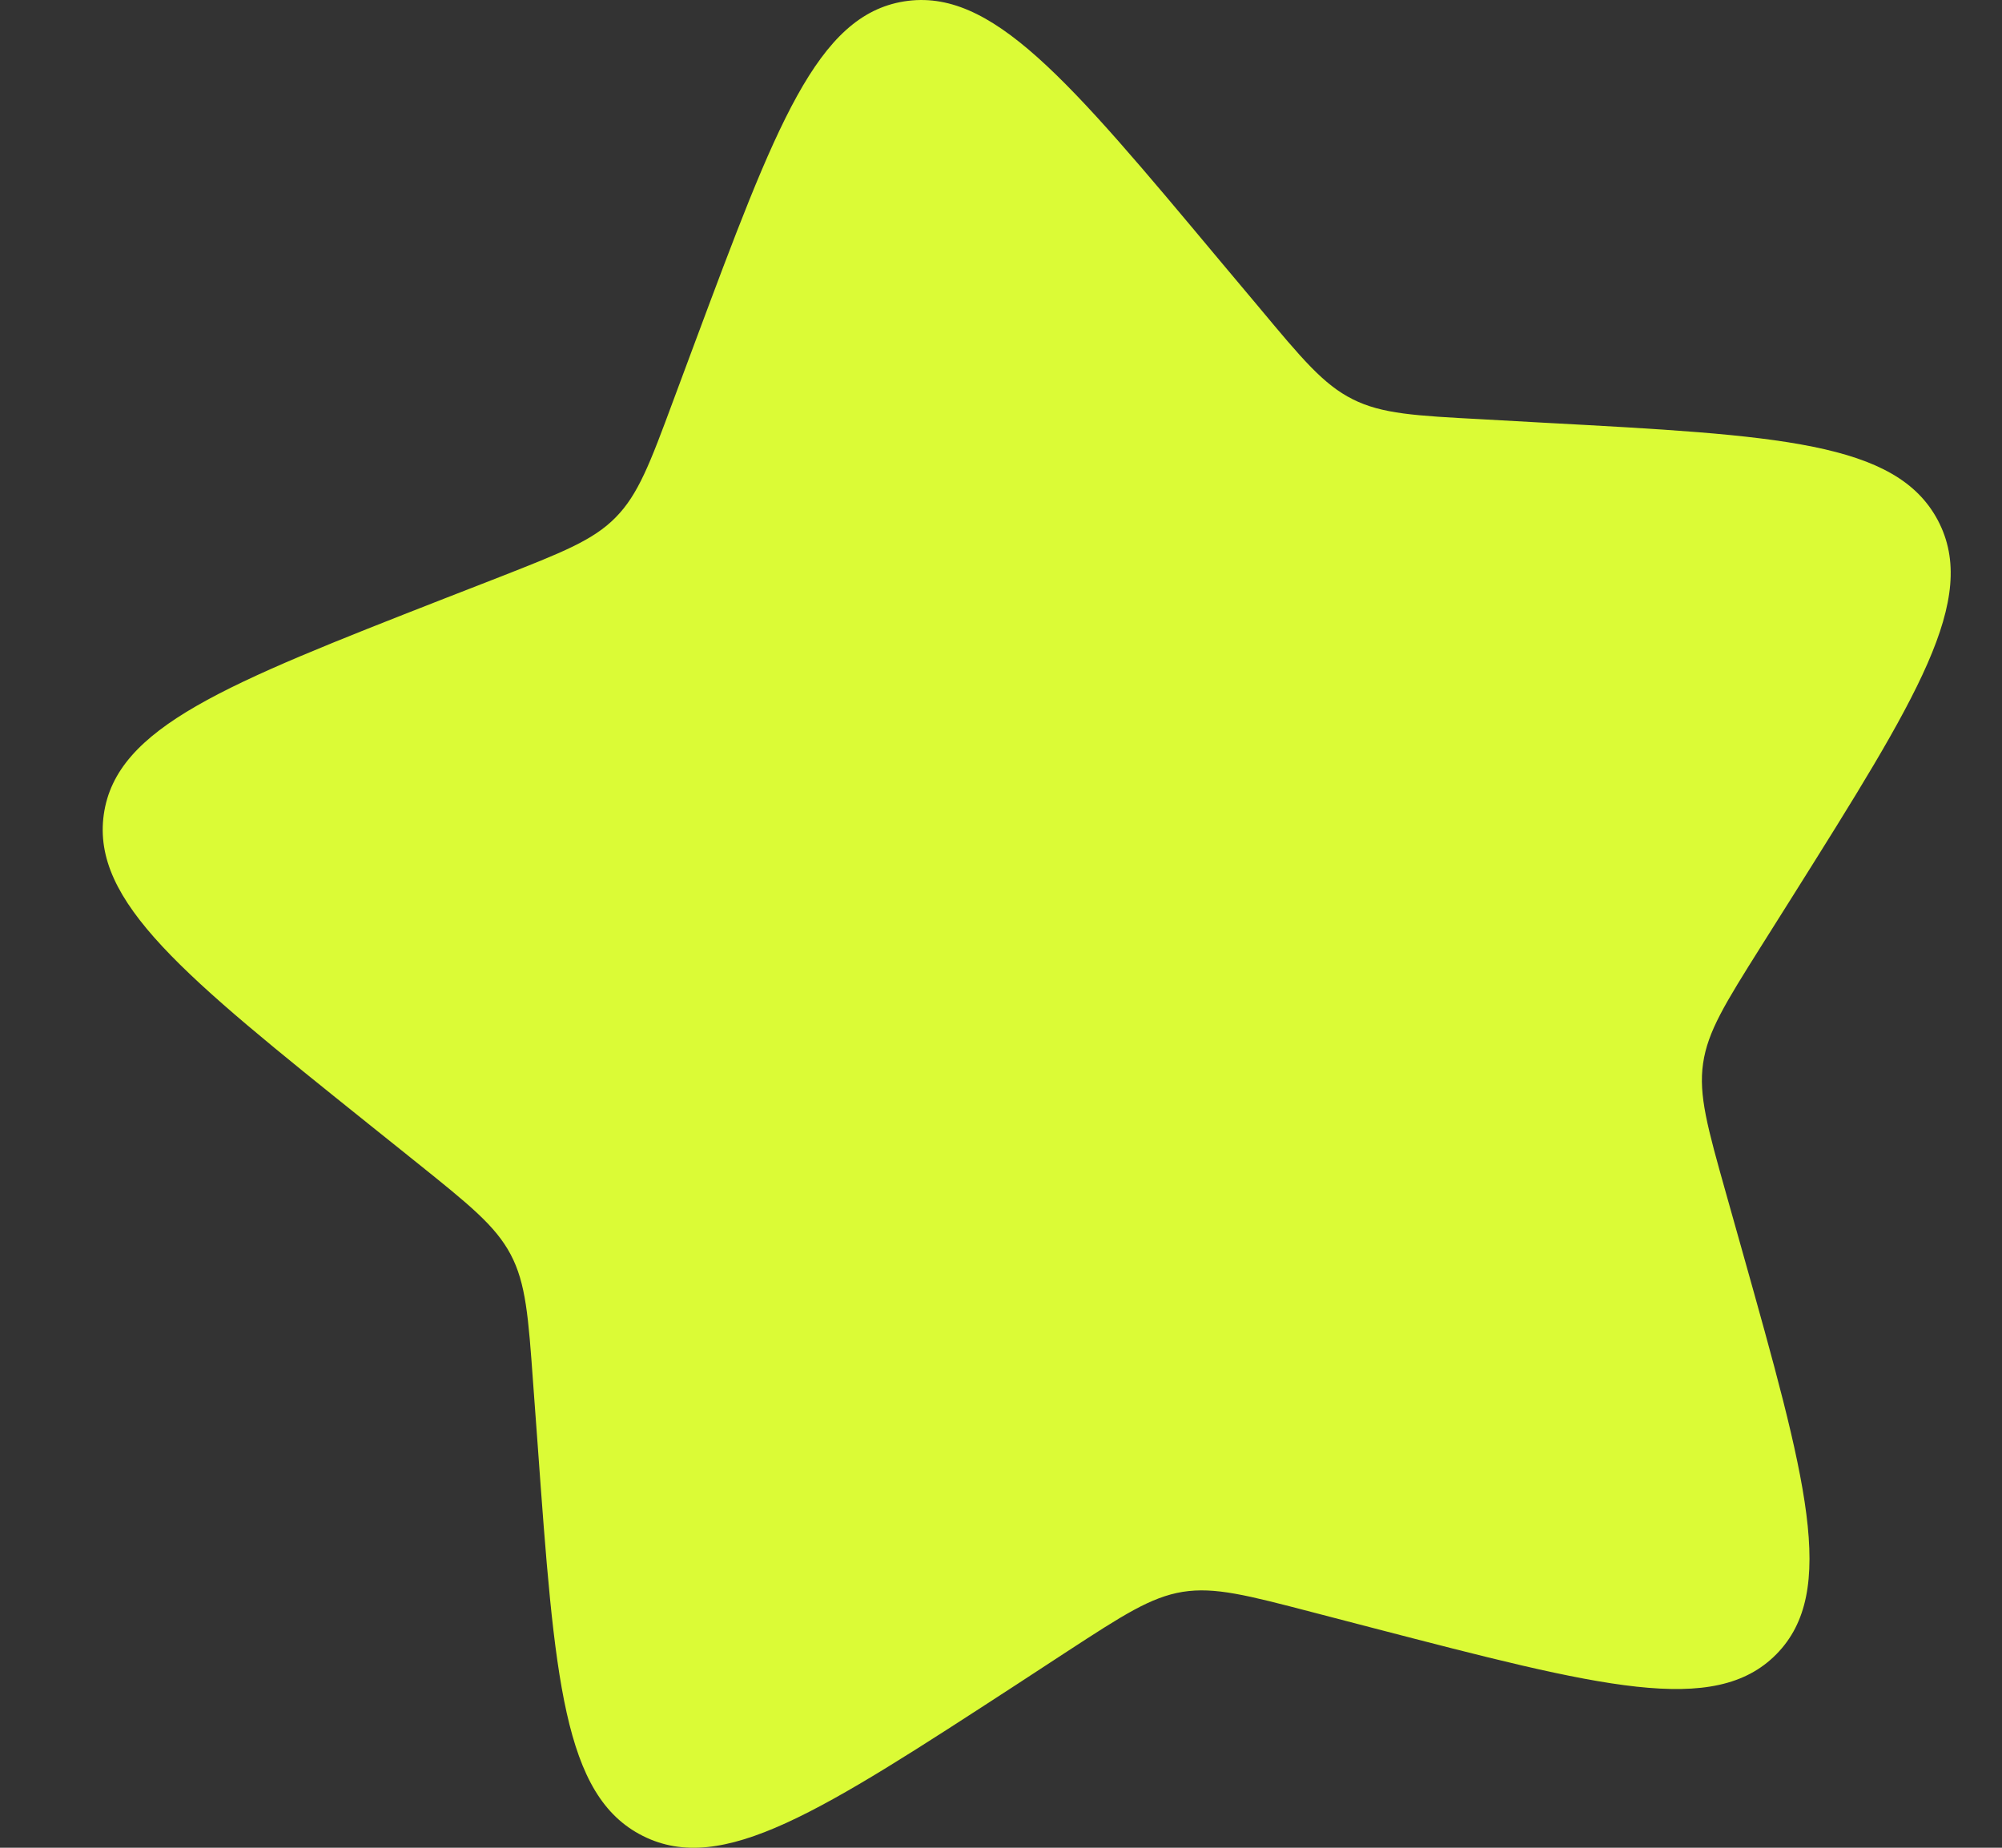 <svg width="13" height="12" viewBox="0 0 13 12" fill="none" xmlns="http://www.w3.org/2000/svg">
<rect x="0" y="0" width="13" height="12" fill="#333333" stroke="none"/>
<path d="M7.918 1.689C6.932 0.509 6.438 -0.081 5.871 0.009C5.304 0.1 5.039 0.812 4.508 2.236L4.371 2.604C4.221 3.009 4.145 3.211 3.998 3.36C3.852 3.509 3.65 3.588 3.248 3.746L2.881 3.889C1.463 4.444 0.755 4.722 0.674 5.289C0.594 5.856 1.194 6.338 2.394 7.3L2.706 7.55C3.046 7.823 3.217 7.96 3.316 8.147C3.415 8.334 3.431 8.551 3.462 8.984L3.491 9.378C3.601 10.901 3.657 11.663 4.174 11.923C4.691 12.183 5.328 11.768 6.601 10.94L6.93 10.725C7.291 10.49 7.472 10.372 7.68 10.338C7.888 10.305 8.099 10.36 8.521 10.47L8.905 10.57C10.391 10.956 11.134 11.15 11.535 10.743C11.935 10.336 11.728 9.599 11.313 8.123L11.206 7.743C11.088 7.323 11.029 7.113 11.059 6.906C11.089 6.698 11.203 6.516 11.433 6.15L11.642 5.818C12.449 4.533 12.853 3.891 12.584 3.38C12.314 2.869 11.549 2.827 10.02 2.745L9.625 2.723C9.19 2.7 8.973 2.688 8.784 2.593C8.594 2.498 8.454 2.33 8.174 1.994L7.918 1.689Z" fill="#DBFB36"/>
</svg>
